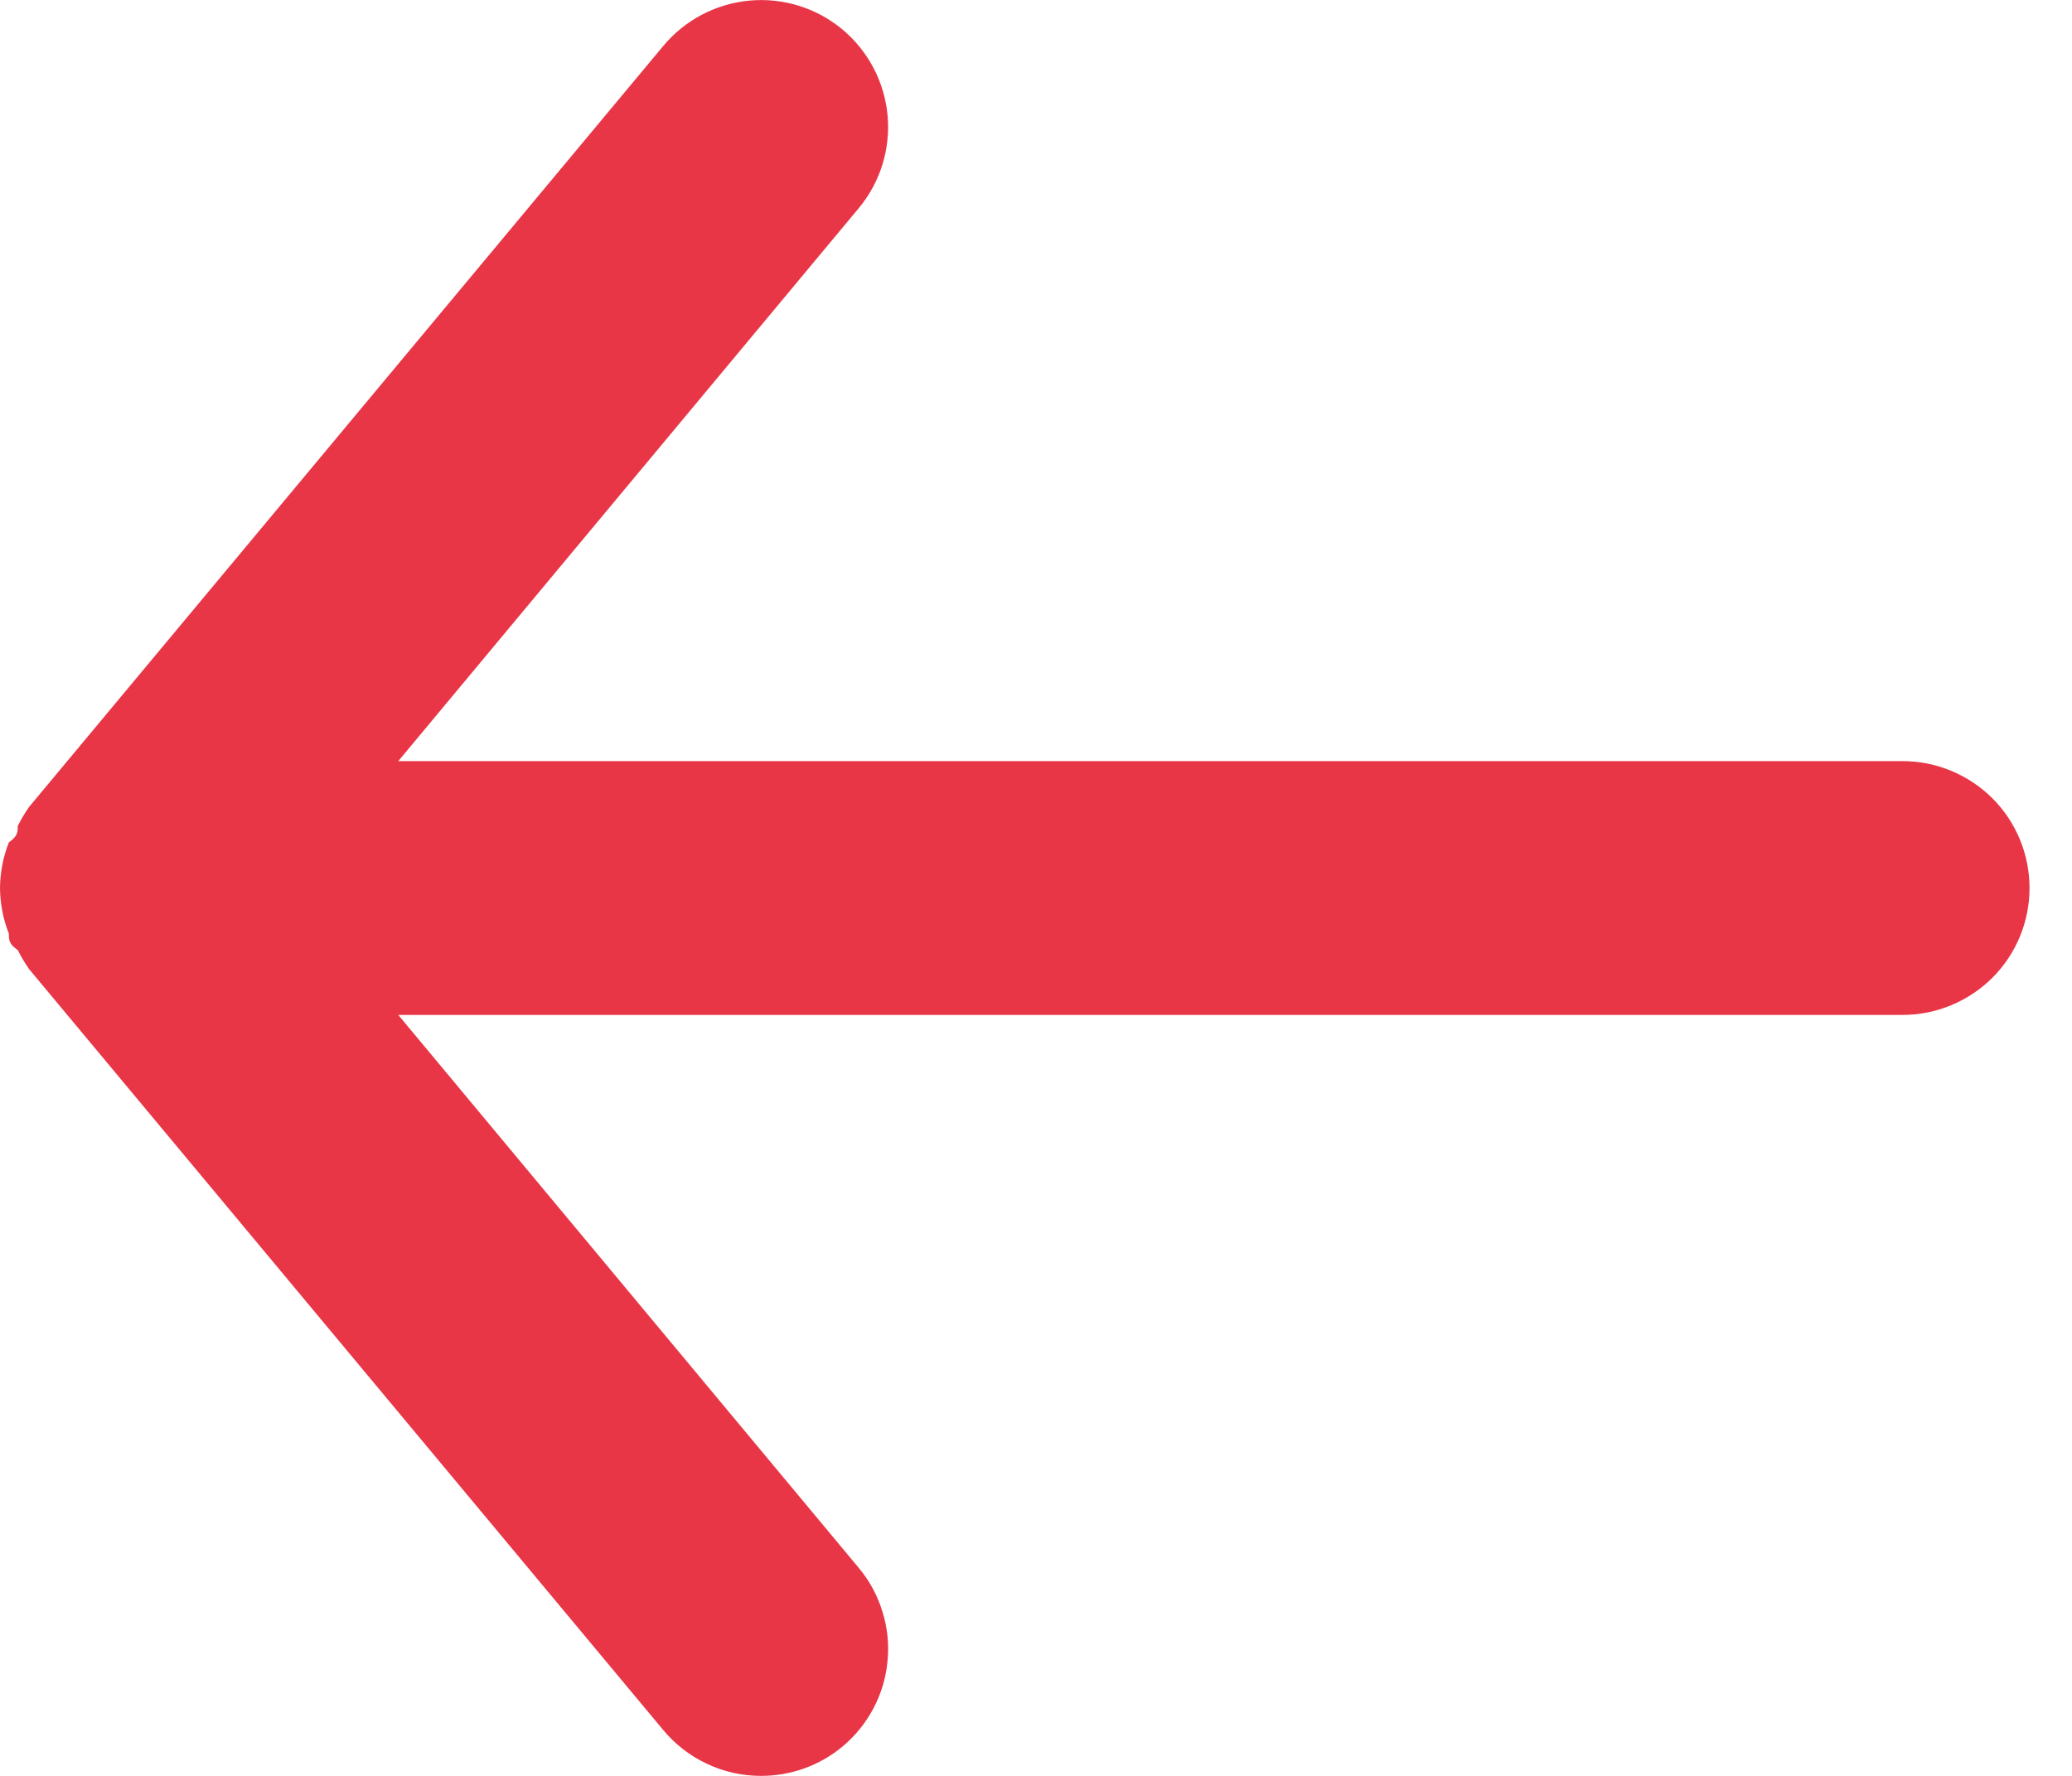 <svg width="14" height="12" viewBox="0 0 14 12" fill="none" xmlns="http://www.w3.org/2000/svg">
<path d="M12.856 5.143H2.691L5.802 1.407C5.948 1.232 6.018 1.006 5.997 0.779C5.976 0.553 5.866 0.344 5.691 0.198C5.516 0.053 5.29 -0.017 5.064 0.004C4.837 0.025 4.628 0.135 4.482 0.31L0.197 5.452C0.168 5.493 0.143 5.536 0.12 5.581C0.12 5.623 0.12 5.649 0.06 5.692C0.021 5.79 0.001 5.895 0 6.001C0.001 6.106 0.021 6.211 0.06 6.309C0.06 6.352 0.06 6.378 0.12 6.42C0.143 6.465 0.168 6.508 0.197 6.549L4.482 11.691C4.563 11.788 4.664 11.866 4.778 11.919C4.892 11.973 5.016 12 5.142 12C5.343 12 5.537 11.931 5.691 11.803C5.778 11.731 5.849 11.643 5.902 11.543C5.955 11.443 5.987 11.334 5.997 11.222C6.008 11.11 5.996 10.996 5.962 10.889C5.929 10.781 5.875 10.681 5.802 10.594L2.691 6.858H12.856C13.083 6.858 13.301 6.767 13.462 6.607C13.623 6.446 13.713 6.228 13.713 6.001C13.713 5.773 13.623 5.555 13.462 5.394C13.301 5.234 13.083 5.143 12.856 5.143Z" fill="#E83647"/>
</svg>
